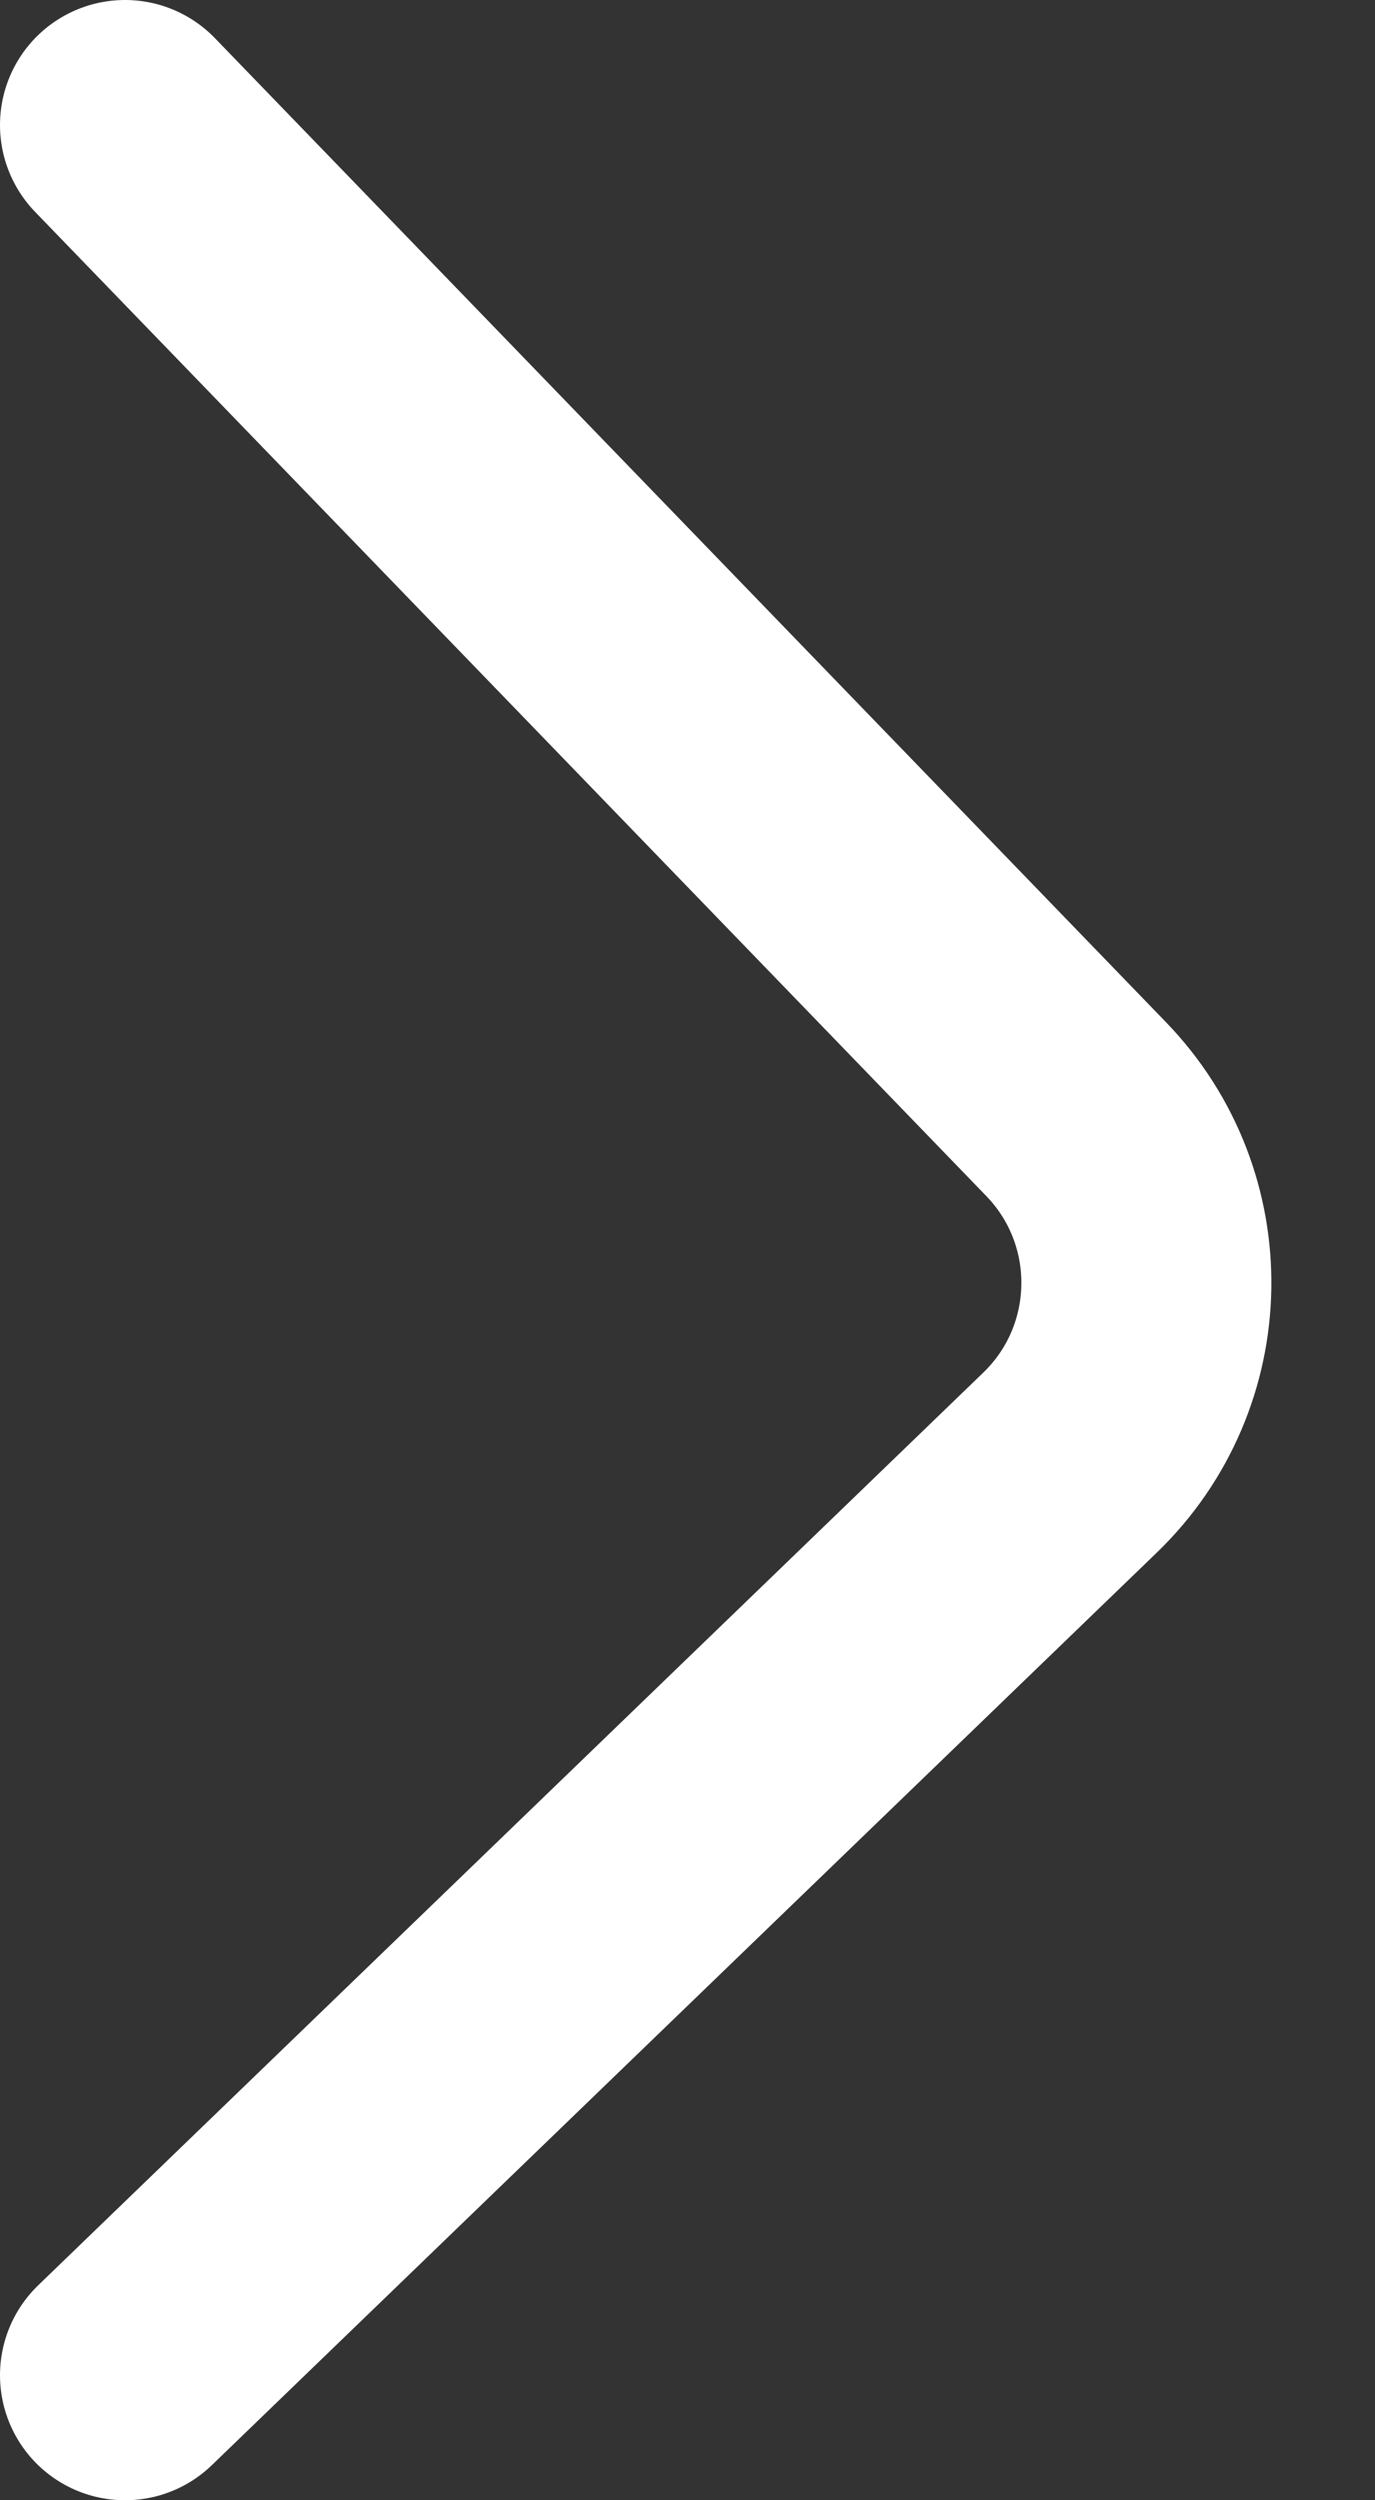 <svg width="11" height="20" viewBox="0 0 11 20" fill="none" xmlns="http://www.w3.org/2000/svg">
<rect x="0" y="0" width="11" height="20" fill="#333333" stroke="none"/>
<path d="M1 1L8.609 8.872C9.377 9.666 9.355 10.933 8.56 11.7L1 19" stroke="white" stroke-width="2" stroke-linecap="round" stroke-linejoin="round"/>
</svg>

